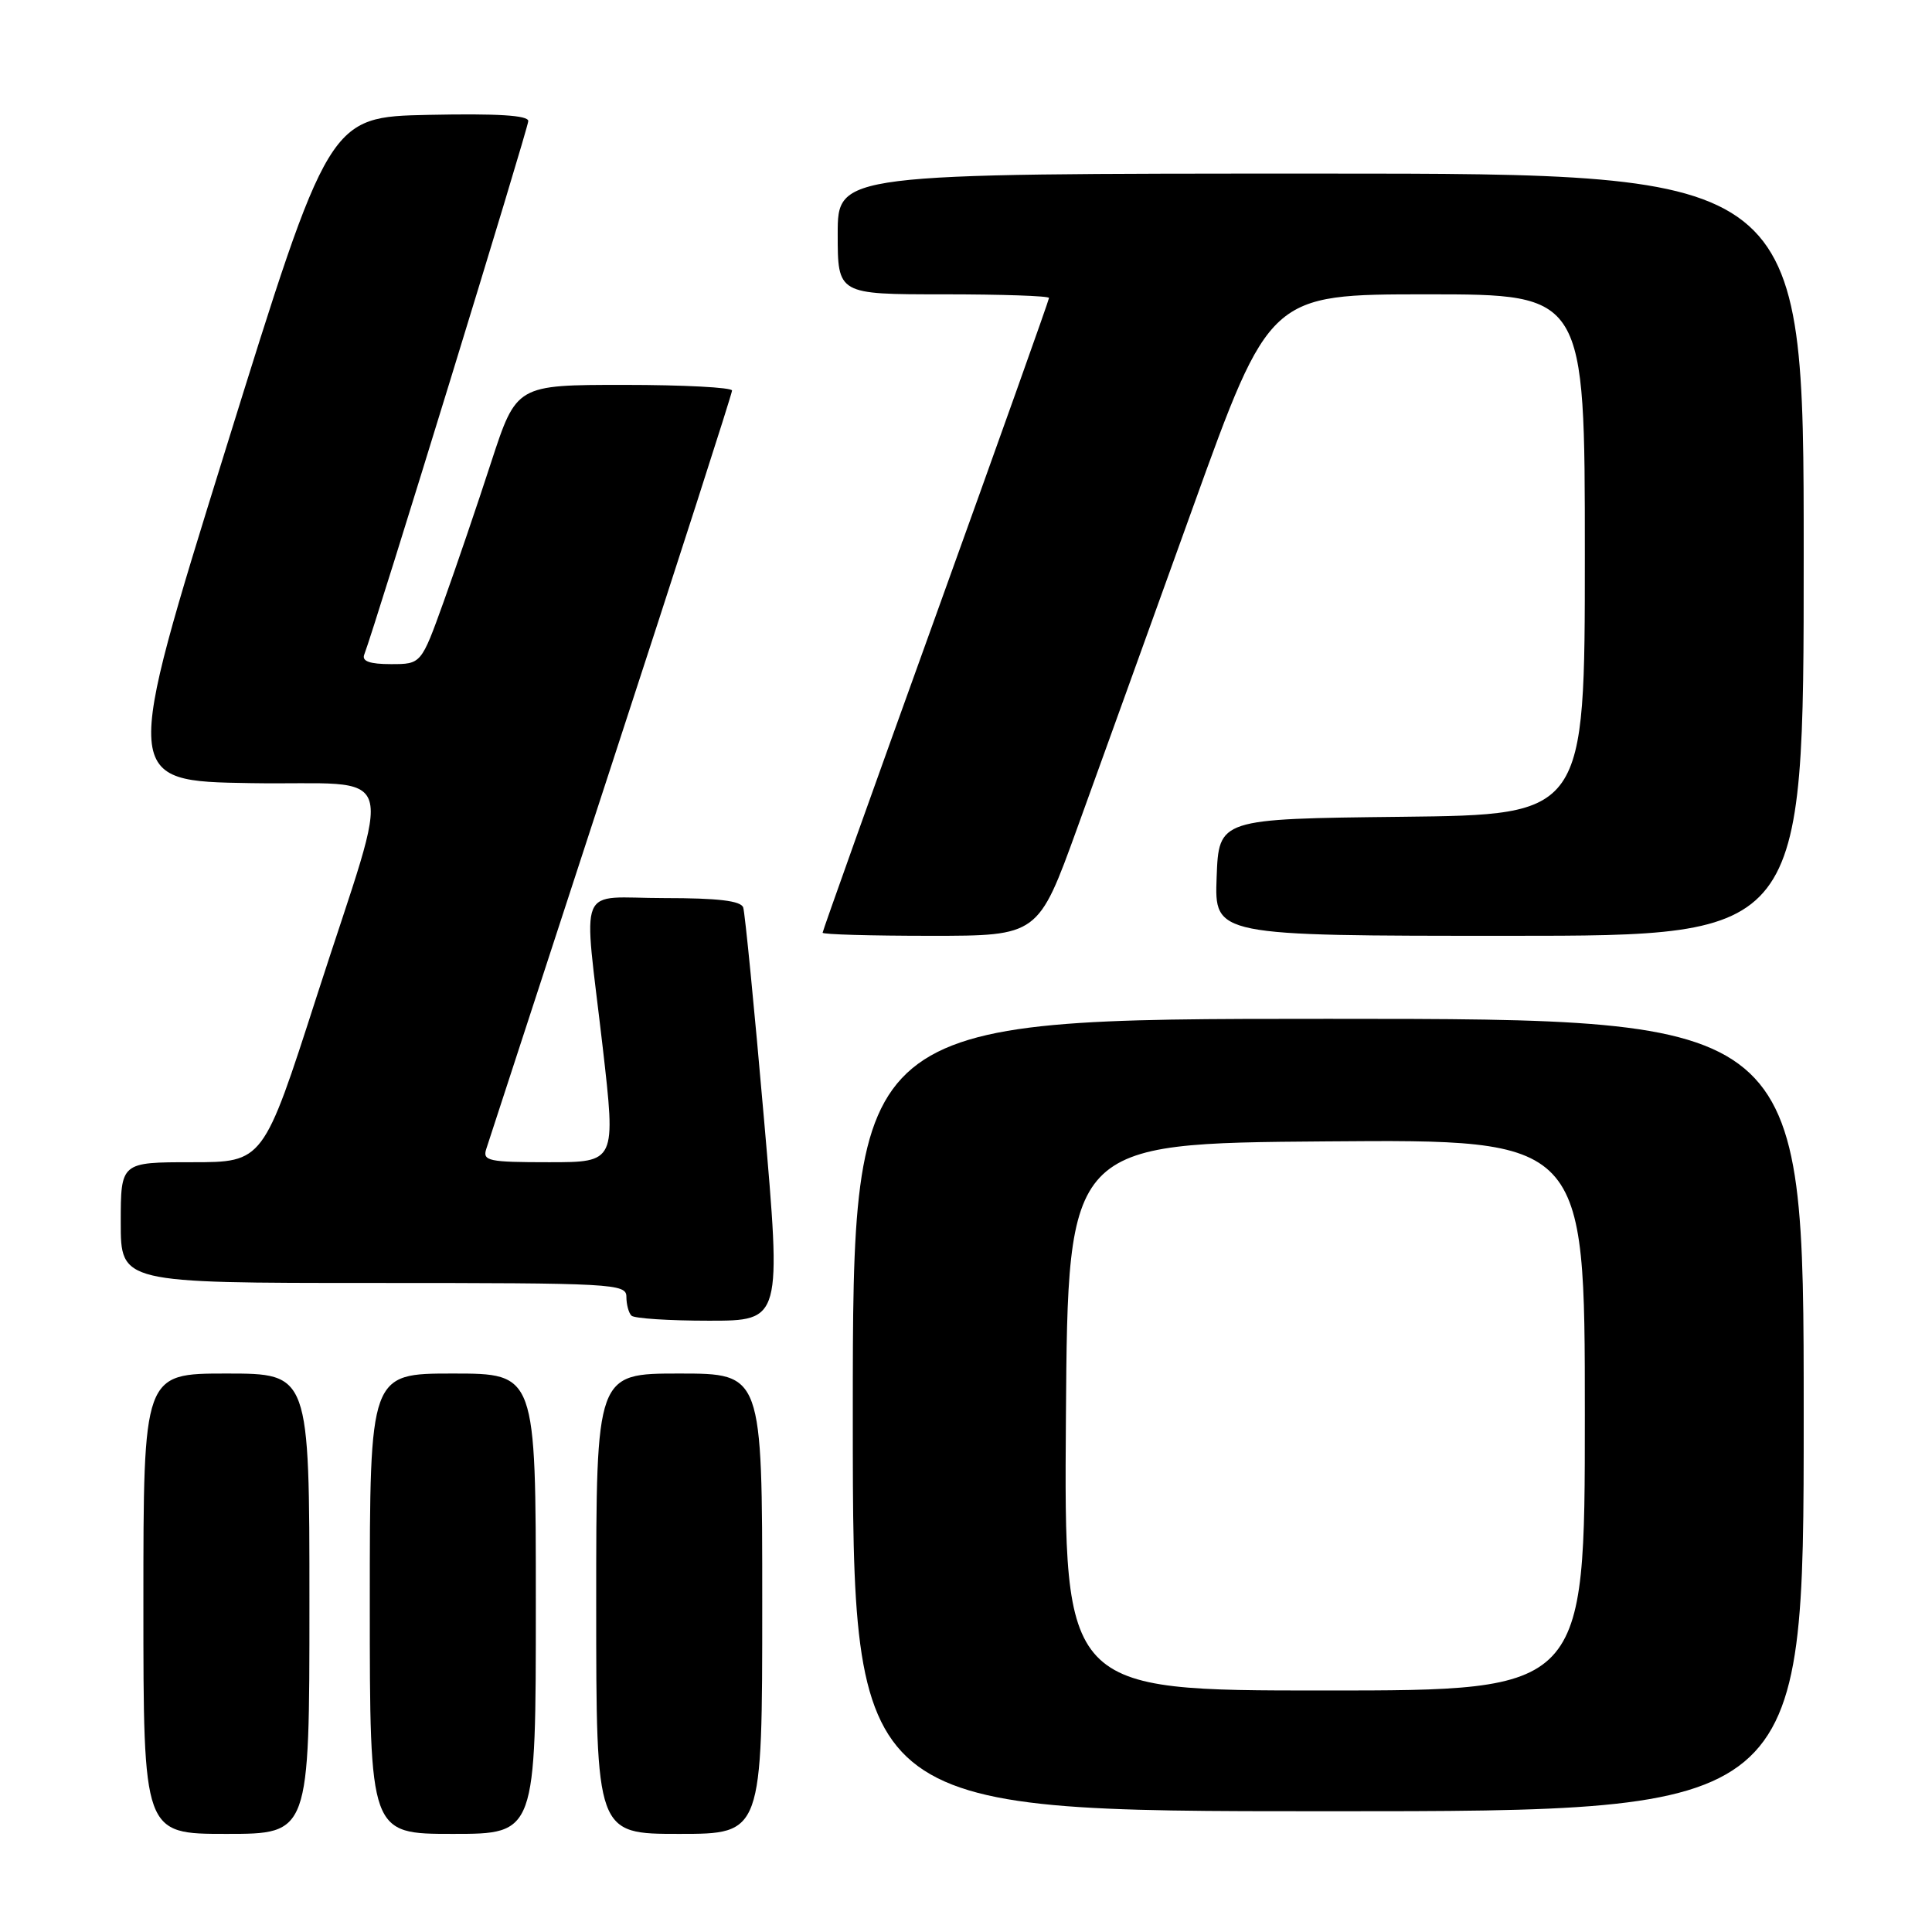 <?xml version="1.0" encoding="UTF-8" standalone="no"?>
<!DOCTYPE svg PUBLIC "-//W3C//DTD SVG 1.1//EN" "http://www.w3.org/Graphics/SVG/1.1/DTD/svg11.dtd" >
<svg xmlns="http://www.w3.org/2000/svg" xmlns:xlink="http://www.w3.org/1999/xlink" version="1.1" viewBox="0 0 256 256">
 <g >
 <path fill="currentColor"
d=" M 41.00 212.50 C 41.00 182.00 41.00 182.00 30.00 182.00 C 19.00 182.00 19.00 182.00 19.00 212.50 C 19.00 243.00 19.00 243.00 30.00 243.00 C 41.00 243.00 41.00 243.00 41.00 212.50 Z  M 71.00 212.50 C 71.00 182.00 71.00 182.00 60.00 182.00 C 49.00 182.00 49.00 182.00 49.00 212.50 C 49.00 243.00 49.00 243.00 60.00 243.00 C 71.00 243.00 71.00 243.00 71.00 212.50 Z  M 101.00 212.50 C 101.00 182.00 101.00 182.00 90.00 182.00 C 79.00 182.00 79.00 182.00 79.00 212.50 C 79.00 243.00 79.00 243.00 90.00 243.00 C 101.00 243.00 101.00 243.00 101.00 212.50 Z  M 239.00 187.50 C 239.00 135.00 239.00 135.00 176.00 135.00 C 113.00 135.00 113.00 135.00 113.00 187.50 C 113.00 240.00 113.00 240.00 176.00 240.00 C 239.00 240.00 239.00 240.00 239.00 187.50 Z  M 101.23 148.25 C 99.95 133.54 98.71 120.94 98.48 120.25 C 98.18 119.36 95.17 119.00 88.03 119.00 C 76.25 119.00 77.29 116.49 79.86 138.75 C 81.61 154.00 81.61 154.00 72.74 154.00 C 64.74 154.00 63.92 153.83 64.43 152.25 C 64.74 151.29 72.19 128.45 80.99 101.50 C 89.80 74.55 97.00 52.16 97.00 51.75 C 97.00 51.34 90.57 51.00 82.71 51.00 C 68.43 51.00 68.43 51.00 65.08 61.25 C 63.25 66.89 60.41 75.21 58.78 79.75 C 55.81 88.00 55.81 88.00 51.80 88.00 C 49.00 88.00 47.93 87.62 48.26 86.75 C 49.71 82.99 70.00 16.97 70.00 16.04 C 70.00 15.28 65.91 15.03 56.79 15.22 C 43.59 15.50 43.59 15.50 29.91 59.50 C 16.23 103.50 16.23 103.50 33.23 103.77 C 53.31 104.10 52.16 100.39 41.95 132.07 C 34.89 154.00 34.89 154.00 25.44 154.00 C 16.00 154.00 16.00 154.00 16.00 162.00 C 16.00 170.00 16.00 170.00 49.50 170.00 C 81.32 170.00 83.00 170.09 83.00 171.83 C 83.00 172.84 83.30 173.97 83.67 174.33 C 84.03 174.70 88.66 175.00 93.94 175.00 C 103.56 175.00 103.56 175.00 101.23 148.25 Z  M 142.73 109.75 C 145.56 101.91 152.47 82.79 158.06 67.25 C 168.24 39.00 168.24 39.00 189.12 39.00 C 210.00 39.00 210.00 39.00 210.00 73.48 C 210.00 107.96 210.00 107.96 185.75 108.23 C 161.50 108.50 161.50 108.50 161.21 116.25 C 160.92 124.00 160.92 124.00 199.96 124.00 C 239.00 124.00 239.00 124.00 239.00 73.50 C 239.00 23.00 239.00 23.00 175.00 23.00 C 111.00 23.00 111.00 23.00 111.00 31.00 C 111.00 39.00 111.00 39.00 125.00 39.00 C 132.70 39.00 139.00 39.21 139.00 39.48 C 139.00 39.74 132.25 58.68 124.00 81.57 C 115.75 104.45 109.00 123.36 109.00 123.59 C 109.00 123.82 115.43 124.00 123.28 124.00 C 137.57 124.00 137.57 124.00 142.73 109.75 Z  M 141.24 187.75 C 141.50 151.50 141.50 151.50 175.75 151.24 C 210.00 150.97 210.00 150.97 210.00 187.49 C 210.00 224.00 210.00 224.00 175.49 224.00 C 140.98 224.00 140.98 224.00 141.24 187.75 Z "/>
</g>
</svg>